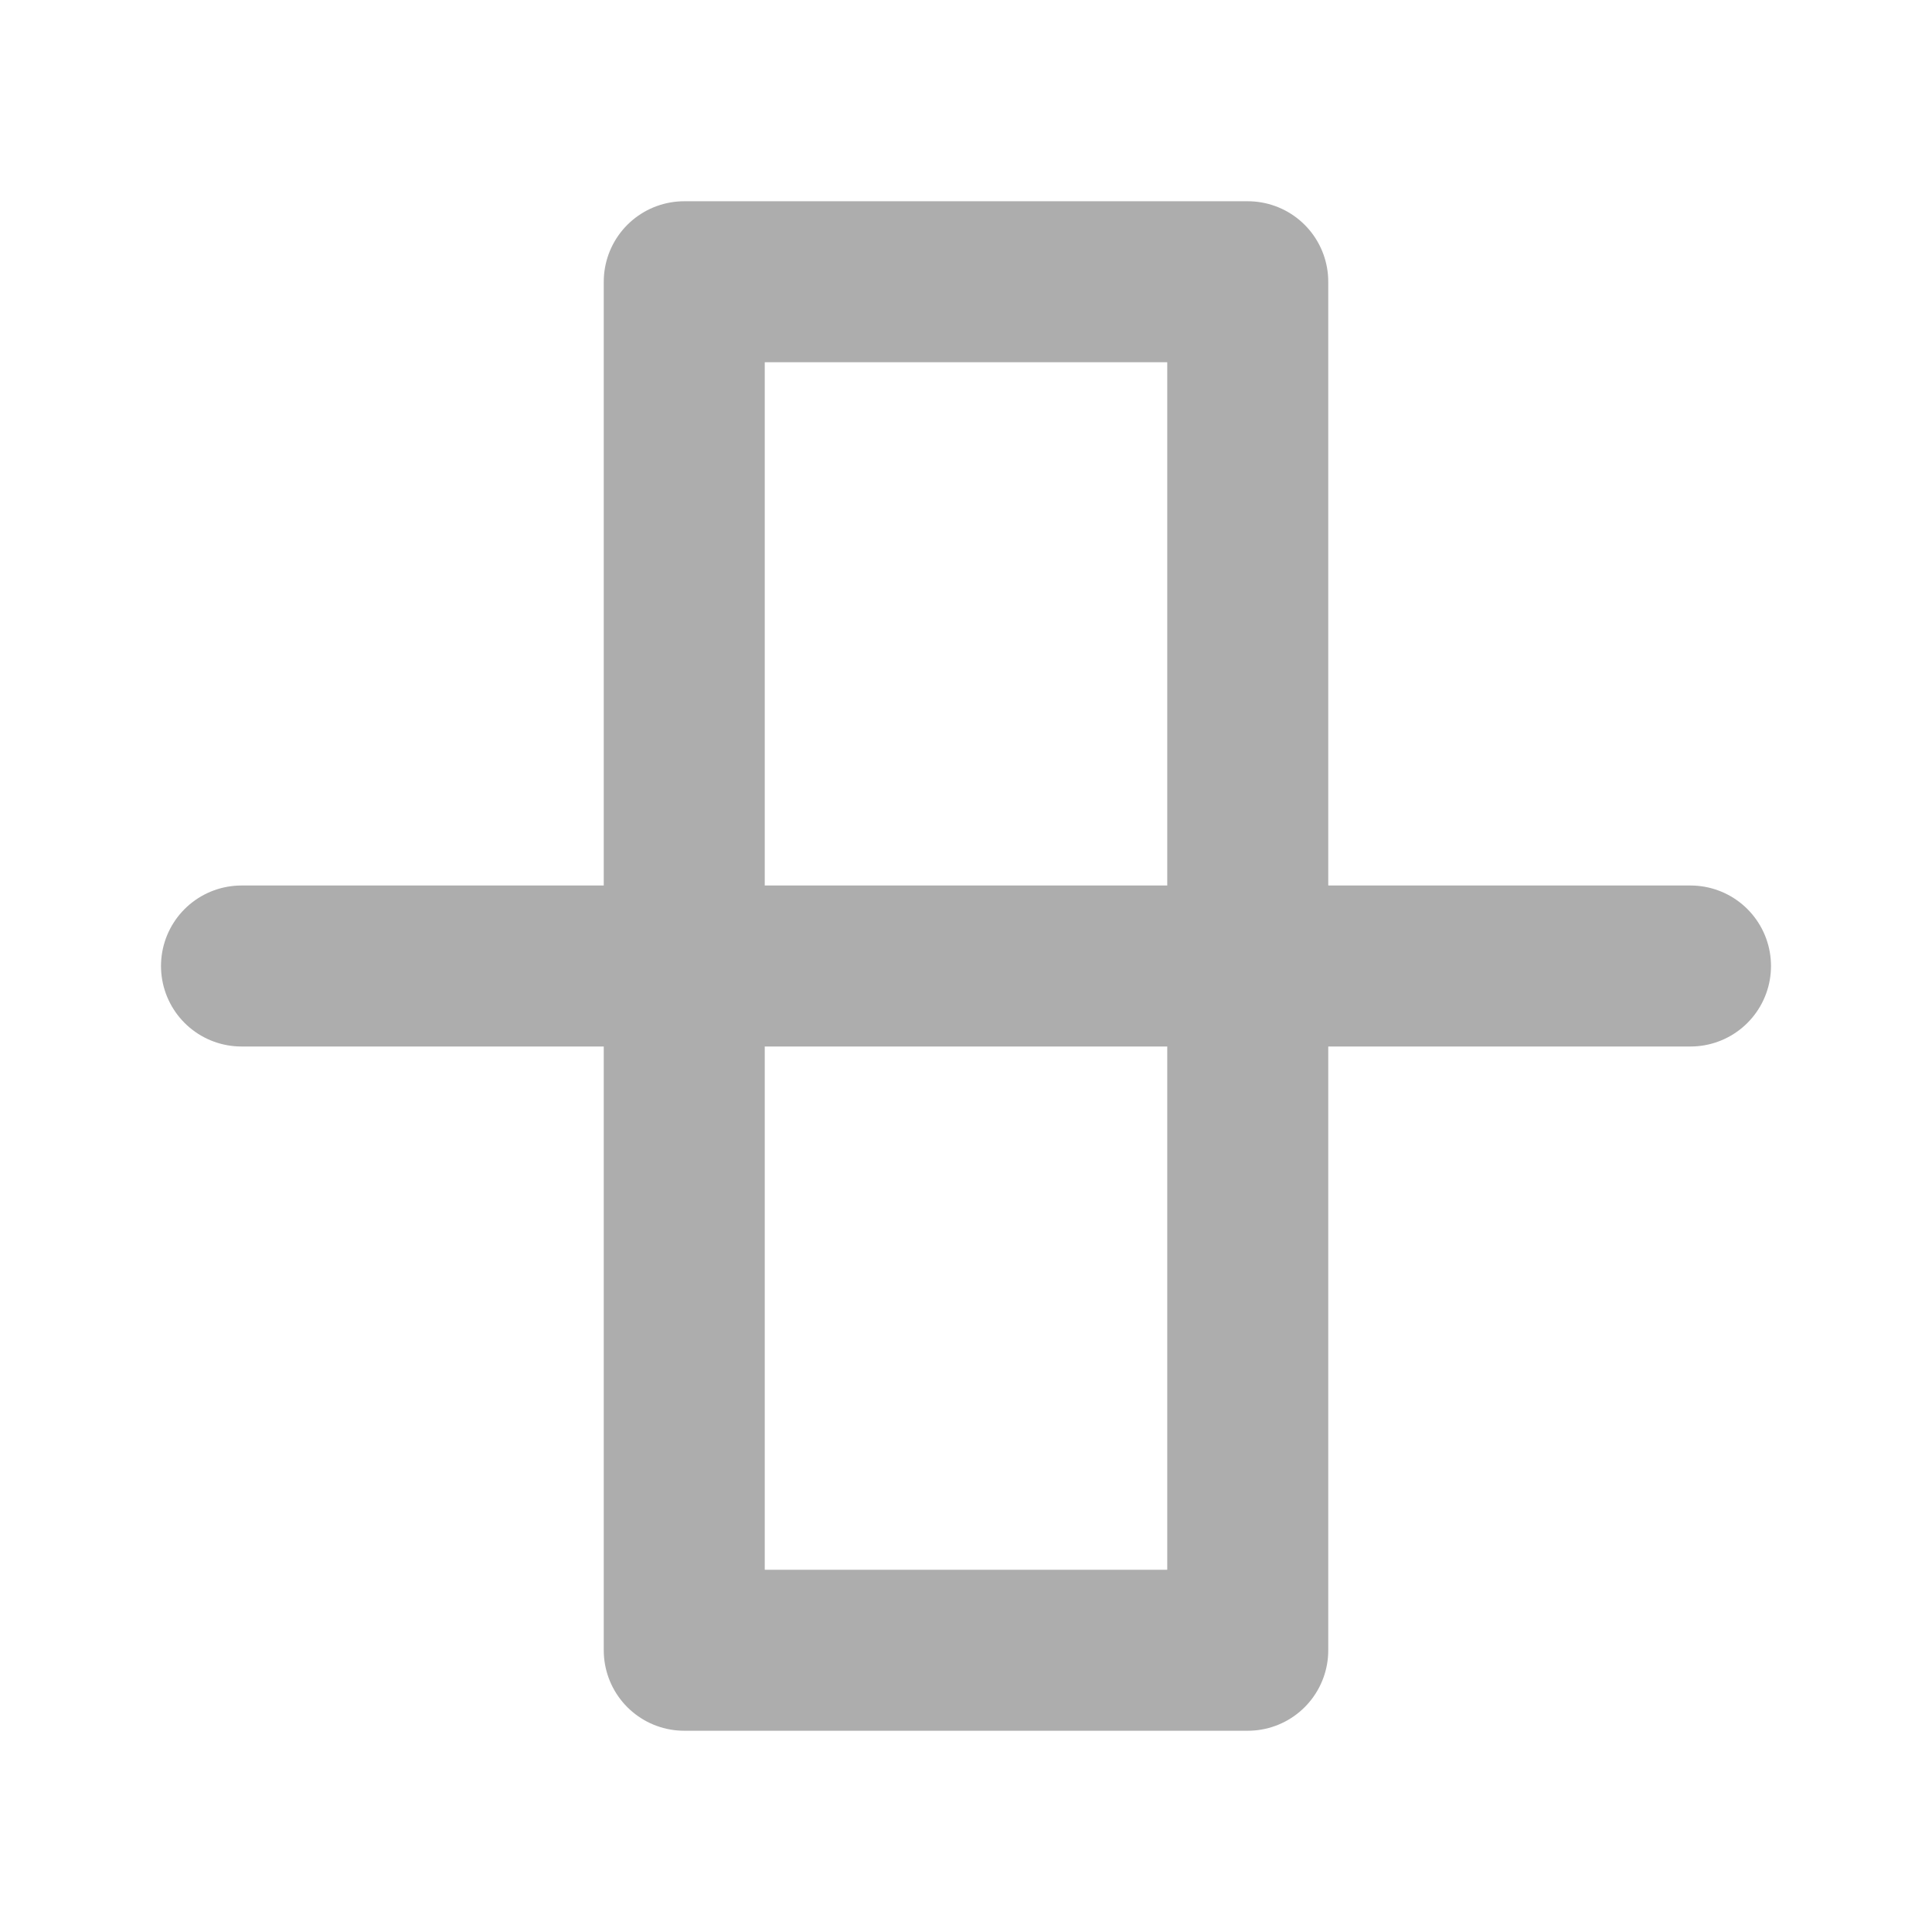 <?xml version="1.0" encoding="UTF-8"?><svg width="28" height="28" viewBox="0 0 48 48" fill="none" xmlns="http://www.w3.org/2000/svg"><rect x="17" y="7" width="14" height="34" fill="none" stroke="#adadad" stroke-width="4" stroke-linejoin="round"/><path d="M42 24H6" stroke="#adadad" stroke-width="4" stroke-linecap="round" stroke-linejoin="round"/></svg>